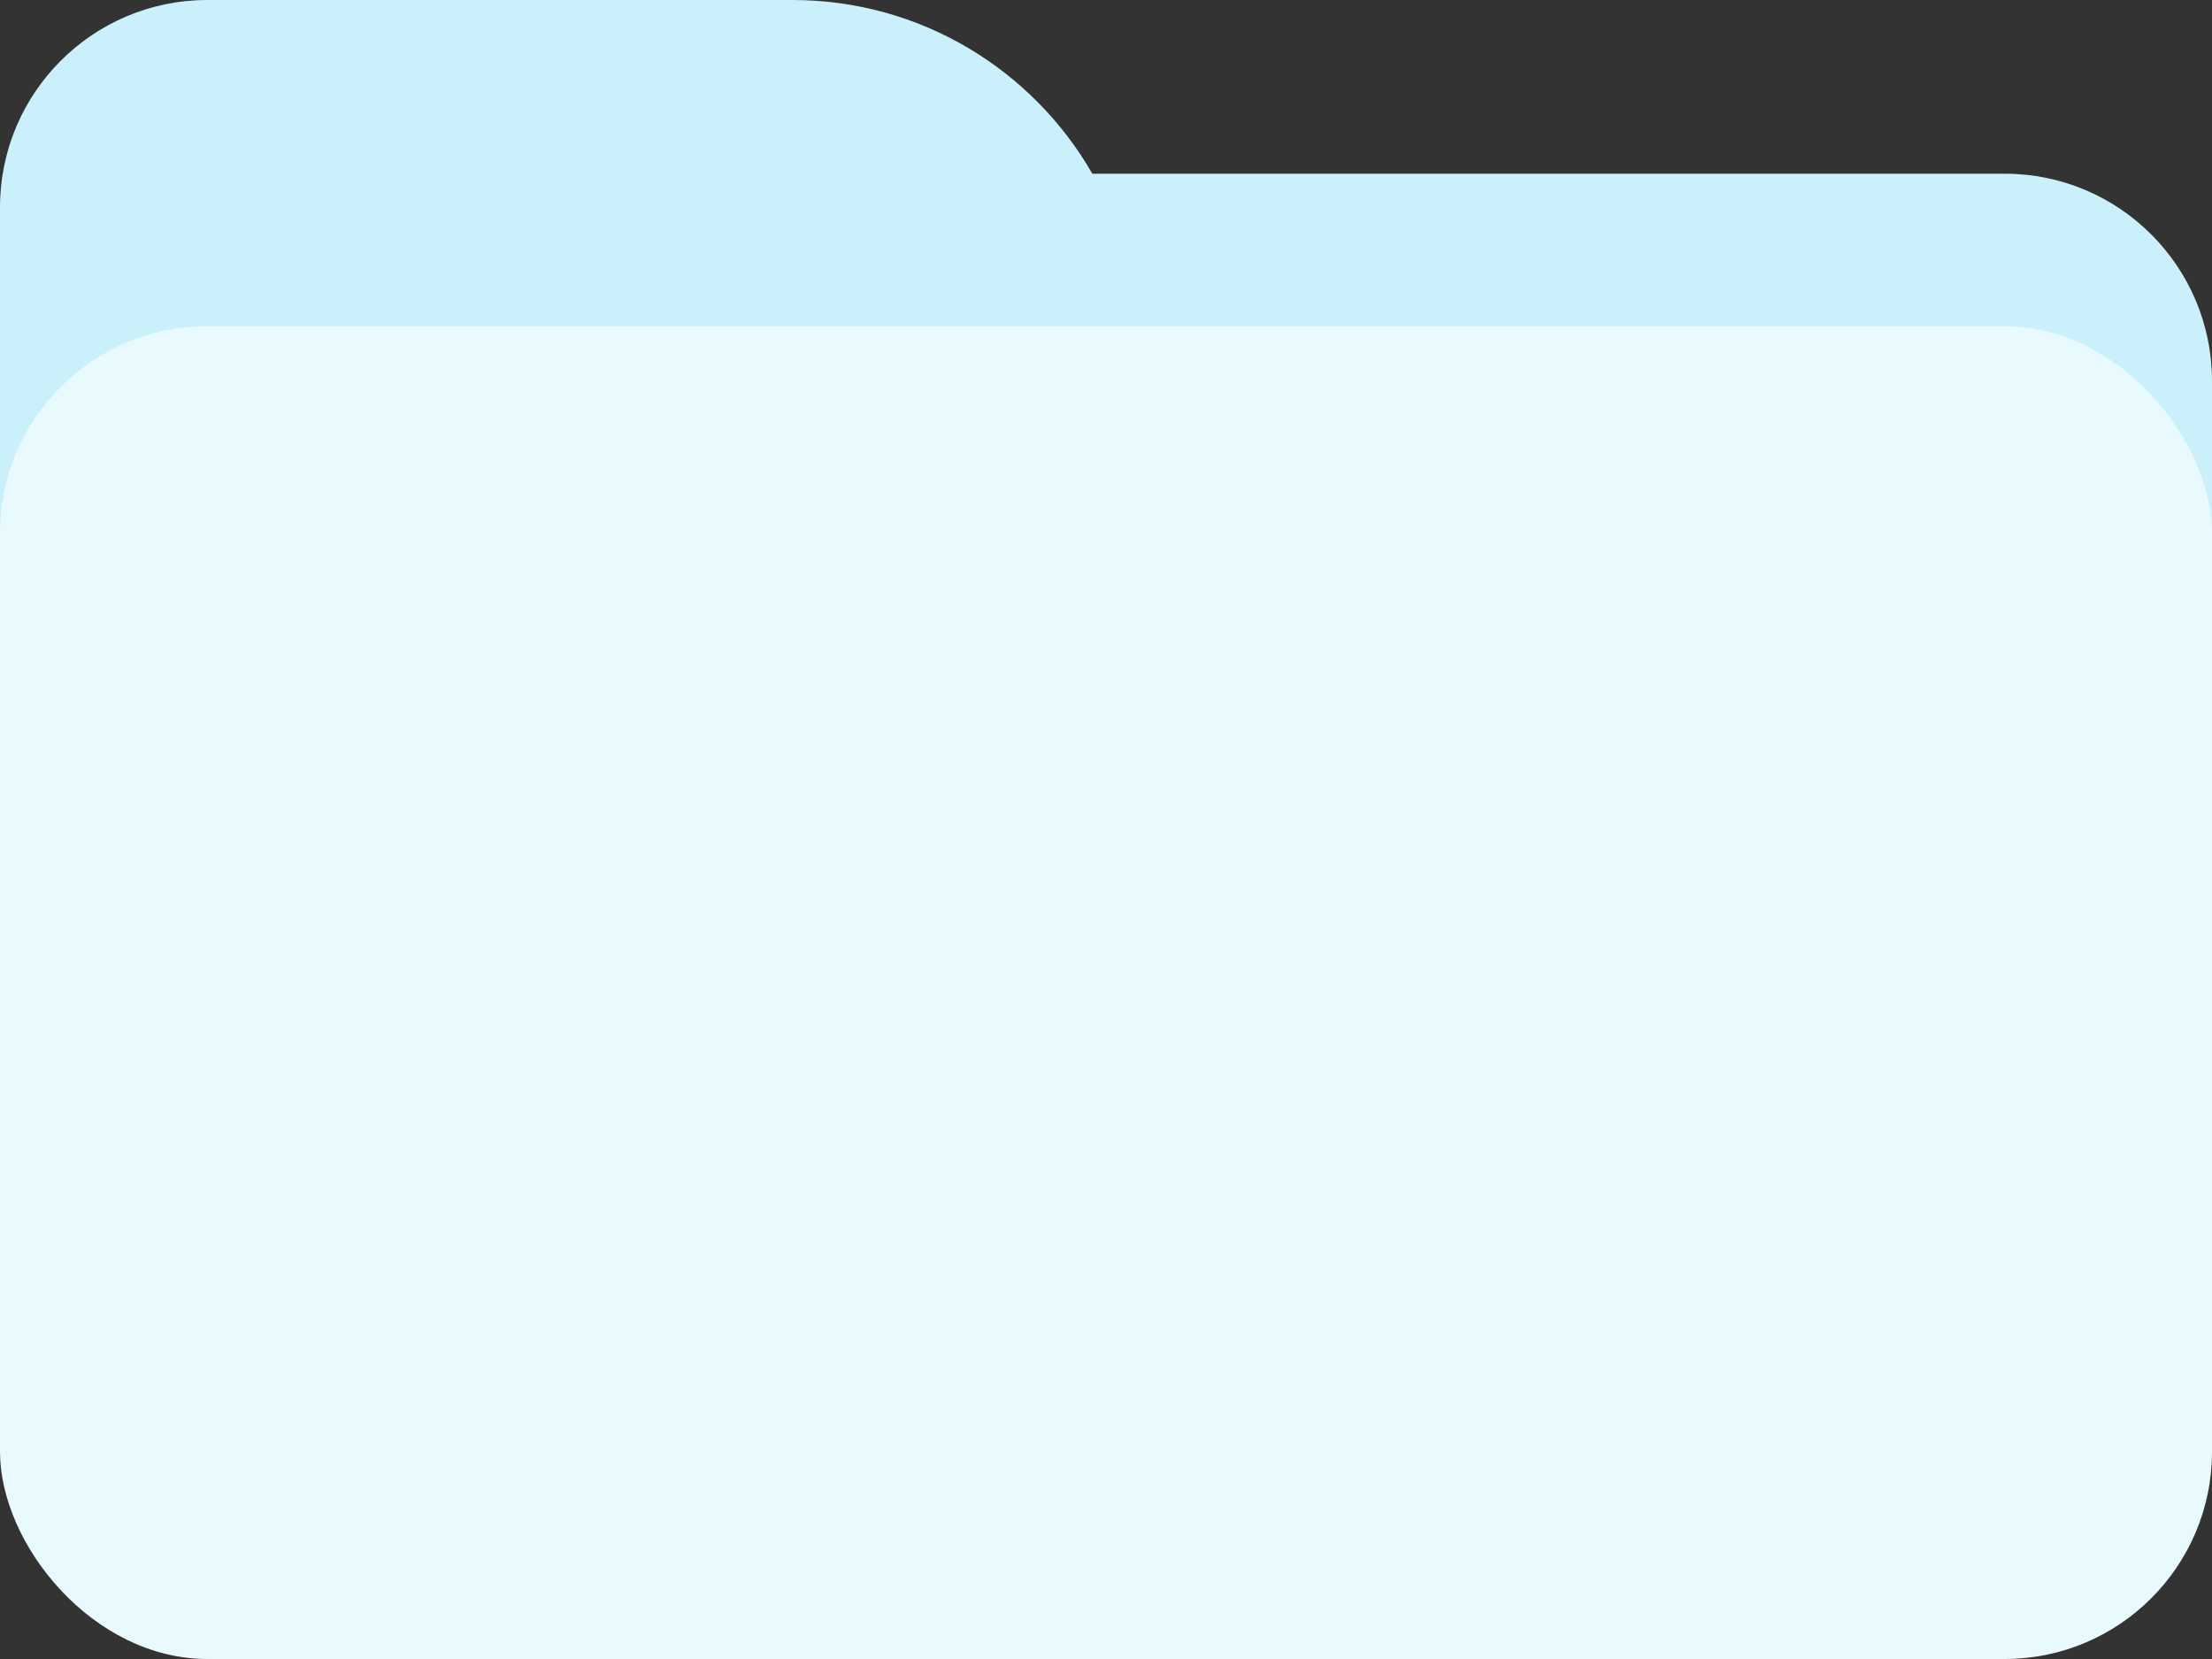 <svg xmlns="http://www.w3.org/2000/svg" width="160" height="120" fill="none"><rect width="100%" height="100%" fill="#333333" stroke="none"/><path fill="#CAF0FB" fill-rule="evenodd" d="M15 0C6.716 0 0 6.716 0 15V95.872c0 8.284 6.716 15 15 15h52.319c6.473 0 11.989-4.101 14.091-9.846H145c8.284 0 15-6.716 15-15V27.564c0-8.284-6.716-15-15-15H79.011C74.698 5.056 66.6 0 57.32 0H15Z" clip-rule="evenodd"/><rect width="160" height="96.41" y="23.59" fill="#E9FAFF" rx="15"/></svg>